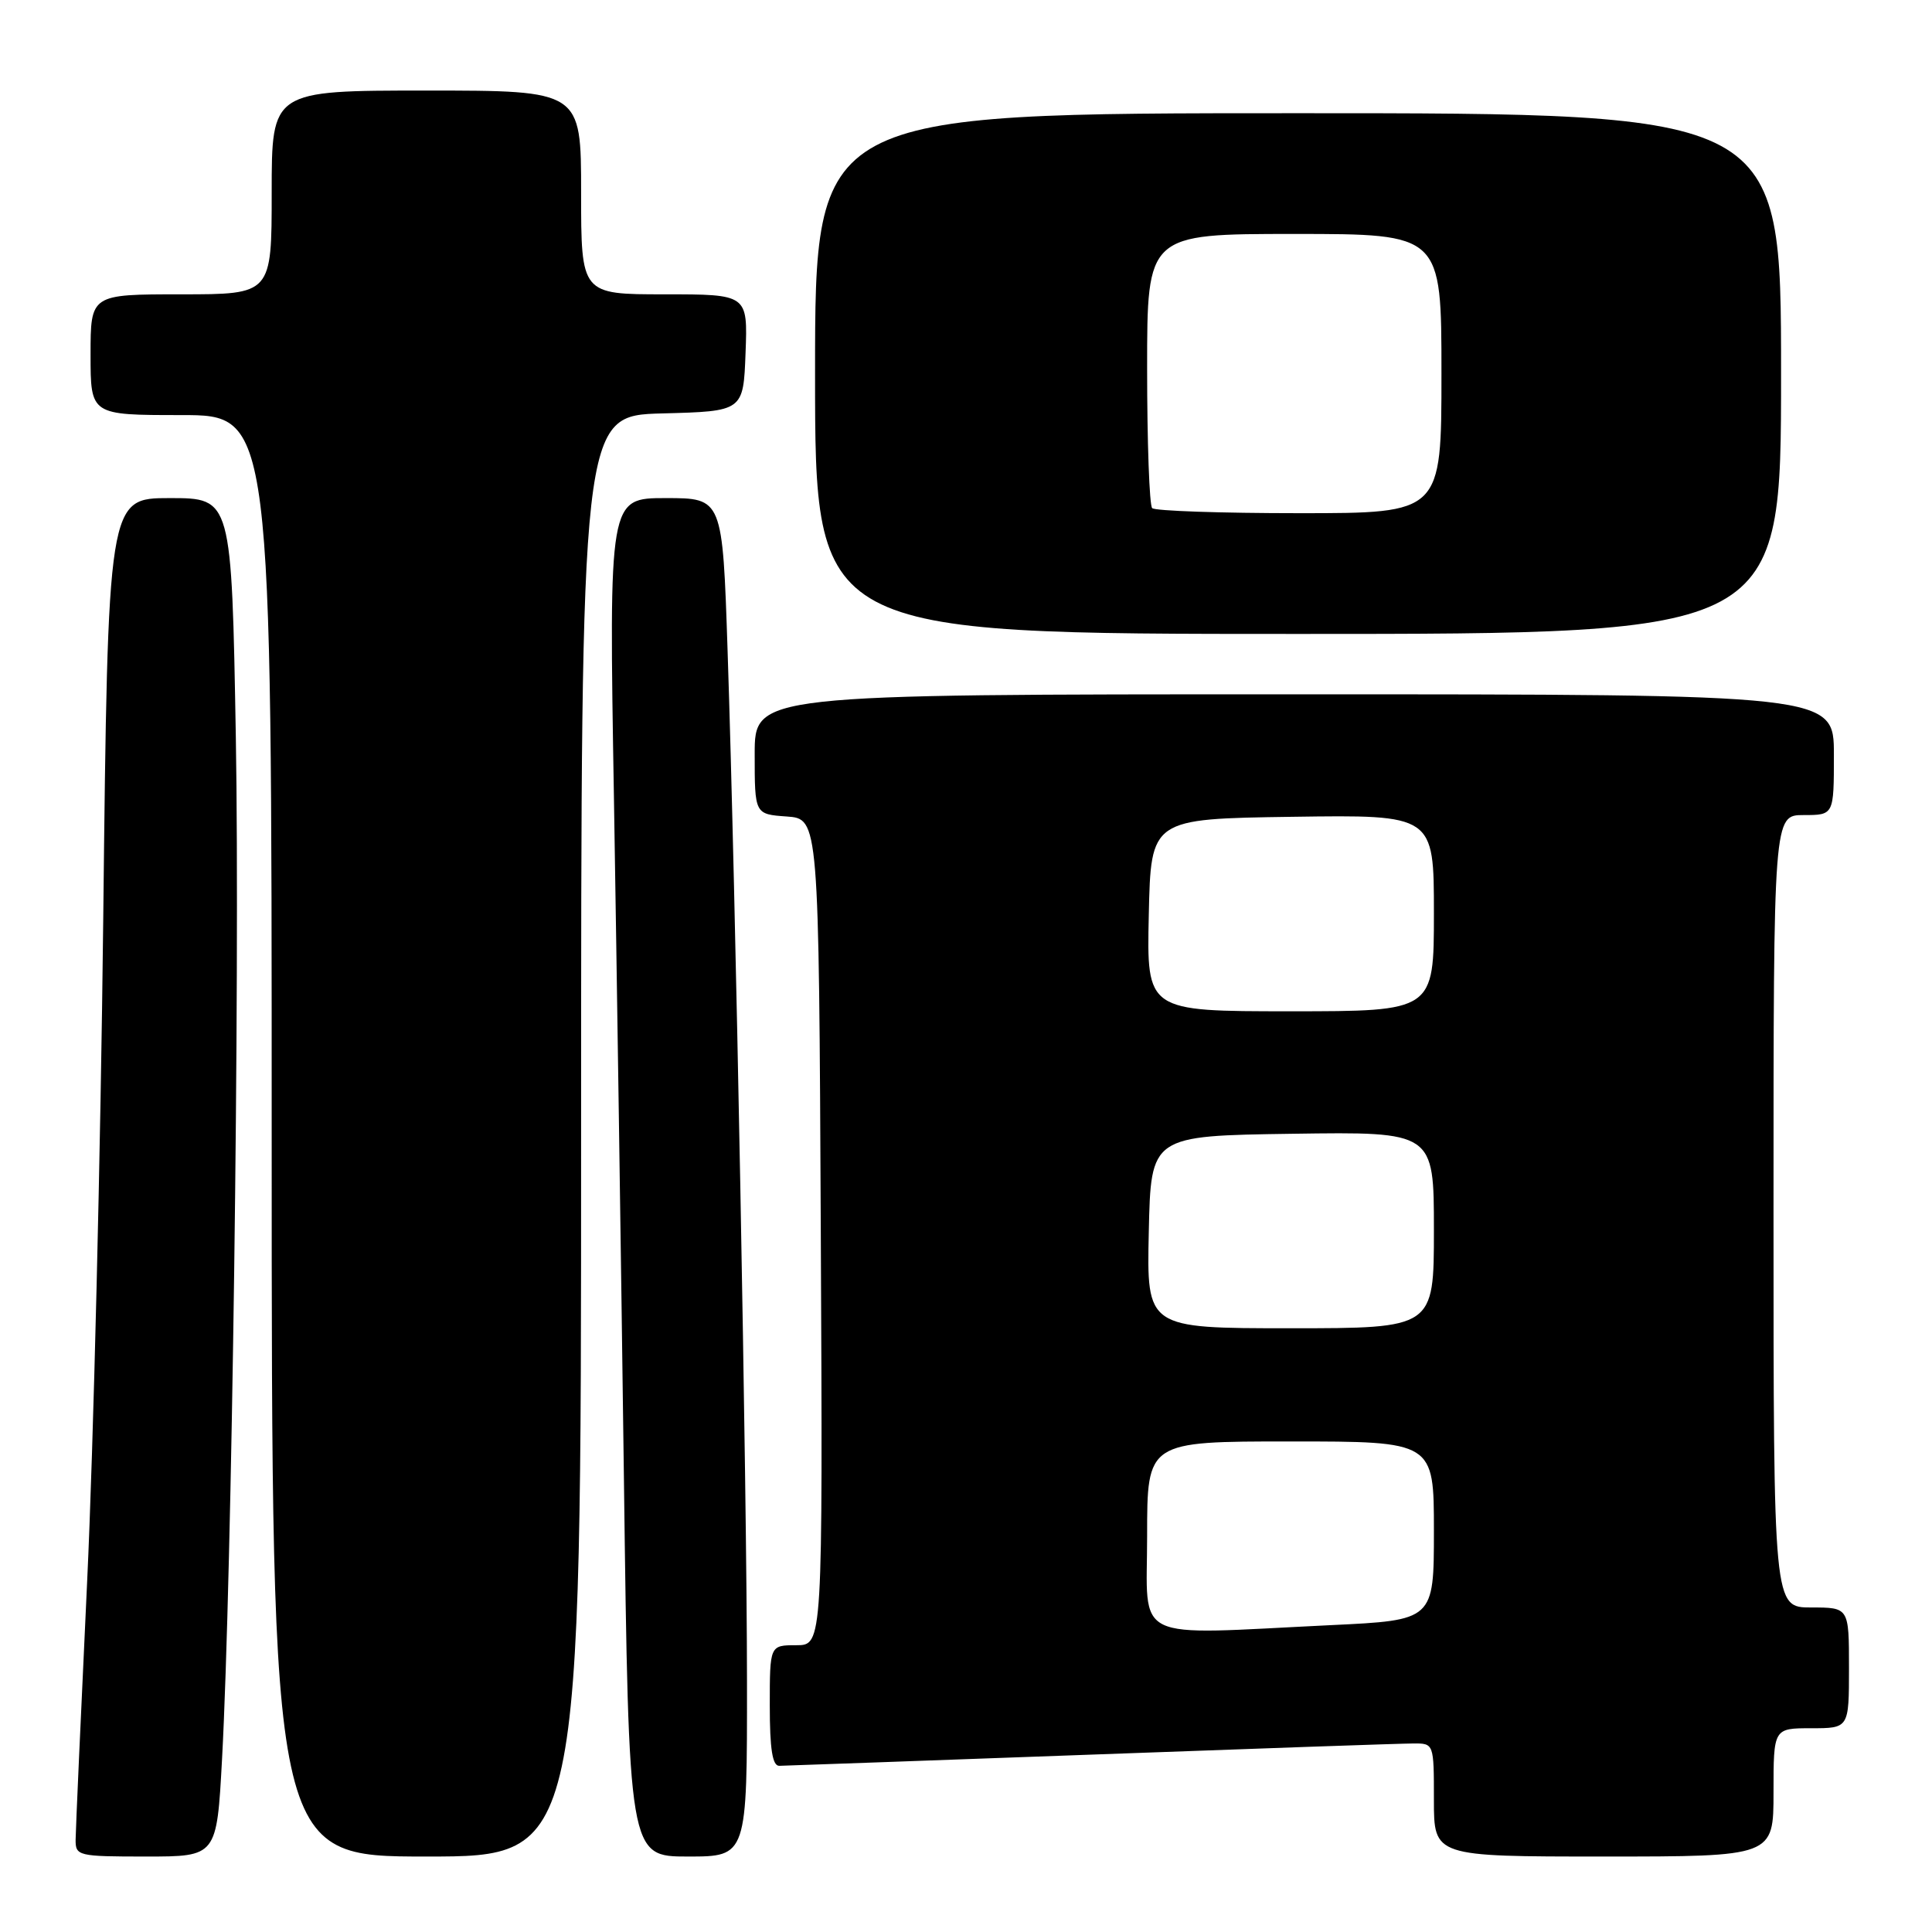 <?xml version="1.0" encoding="UTF-8" standalone="no"?>
<!DOCTYPE svg PUBLIC "-//W3C//DTD SVG 1.1//EN" "http://www.w3.org/Graphics/SVG/1.1/DTD/svg11.dtd" >
<svg xmlns="http://www.w3.org/2000/svg" xmlns:xlink="http://www.w3.org/1999/xlink" version="1.1" viewBox="0 0 256 256">
 <g >
 <path fill="currentColor"
d=" M 29.42 233.12 C 30.73 209.00 31.80 129.59 31.25 97.75 C 30.69 66.00 30.69 66.00 22.50 66.00 C 14.30 66.00 14.30 66.00 13.68 121.75 C 13.34 152.41 12.38 191.90 11.55 209.50 C 10.72 227.10 10.03 242.51 10.02 243.75 C 10.00 245.92 10.31 246.00 19.36 246.00 C 28.72 246.00 28.72 246.00 29.42 233.12 Z  M 77.00 150.53 C 77.00 55.07 77.00 55.07 87.75 54.78 C 98.50 54.50 98.50 54.50 98.79 46.75 C 99.08 39.00 99.08 39.00 88.04 39.00 C 77.00 39.00 77.00 39.00 77.00 25.50 C 77.00 12.00 77.00 12.00 56.50 12.00 C 36.00 12.00 36.00 12.00 36.00 25.50 C 36.00 39.00 36.00 39.00 24.00 39.00 C 12.00 39.00 12.00 39.00 12.00 47.00 C 12.00 55.00 12.00 55.00 24.00 55.00 C 36.00 55.00 36.00 55.00 36.00 150.50 C 36.00 246.00 36.00 246.00 56.50 246.00 C 77.00 246.00 77.00 246.00 77.00 150.53 Z  M 98.98 222.75 C 98.97 197.26 97.48 118.27 96.41 86.25 C 95.74 66.00 95.74 66.00 88.21 66.00 C 80.68 66.00 80.68 66.00 81.35 105.75 C 81.71 127.61 82.31 168.11 82.67 195.75 C 83.32 246.00 83.32 246.00 91.16 246.00 C 99.00 246.00 99.00 246.00 98.98 222.75 Z  M 235.00 237.50 C 235.00 229.00 235.00 229.00 240.00 229.00 C 245.00 229.00 245.00 229.00 245.00 221.00 C 245.00 213.00 245.00 213.00 240.00 213.00 C 235.00 213.00 235.00 213.00 235.00 160.50 C 235.00 108.00 235.00 108.00 239.00 108.00 C 243.00 108.00 243.00 108.00 243.00 100.00 C 243.00 92.00 243.00 92.00 171.50 92.00 C 100.00 92.00 100.00 92.00 100.00 99.94 C 100.00 107.89 100.00 107.89 104.25 108.19 C 108.50 108.50 108.50 108.50 108.76 163.25 C 109.02 218.00 109.02 218.00 105.51 218.00 C 102.00 218.00 102.00 218.00 102.00 226.00 C 102.00 231.74 102.35 233.99 103.25 233.98 C 103.94 233.97 122.50 233.30 144.50 232.50 C 166.50 231.69 185.74 231.02 187.25 231.02 C 190.00 231.00 190.00 231.00 190.00 238.50 C 190.00 246.00 190.00 246.00 212.50 246.00 C 235.00 246.00 235.00 246.00 235.00 237.50 Z  M 236.00 49.50 C 236.00 15.00 236.00 15.00 172.00 15.00 C 108.00 15.00 108.00 15.00 108.00 49.50 C 108.00 84.00 108.00 84.00 172.00 84.00 C 236.00 84.00 236.00 84.00 236.00 49.50 Z  M 152.00 203.50 C 152.00 191.00 152.00 191.00 171.00 191.00 C 190.00 191.00 190.00 191.00 190.00 202.84 C 190.00 214.69 190.00 214.69 176.34 215.34 C 149.57 216.63 152.00 217.81 152.00 203.50 Z  M 152.22 163.25 C 152.50 150.50 152.50 150.50 171.25 150.23 C 190.00 149.96 190.00 149.96 190.00 162.98 C 190.00 176.00 190.00 176.00 170.97 176.00 C 151.94 176.00 151.94 176.00 152.22 163.25 Z  M 152.22 121.25 C 152.50 108.50 152.50 108.50 171.25 108.23 C 190.00 107.96 190.00 107.96 190.00 120.98 C 190.00 134.00 190.00 134.00 170.97 134.00 C 151.94 134.00 151.94 134.00 152.22 121.25 Z  M 152.67 67.33 C 152.30 66.97 152.00 58.64 152.00 48.83 C 152.00 31.00 152.00 31.00 171.50 31.00 C 191.00 31.00 191.00 31.00 191.00 49.50 C 191.00 68.00 191.00 68.00 172.17 68.00 C 161.81 68.00 153.03 67.70 152.67 67.33 Z "/>
</g>
</svg>